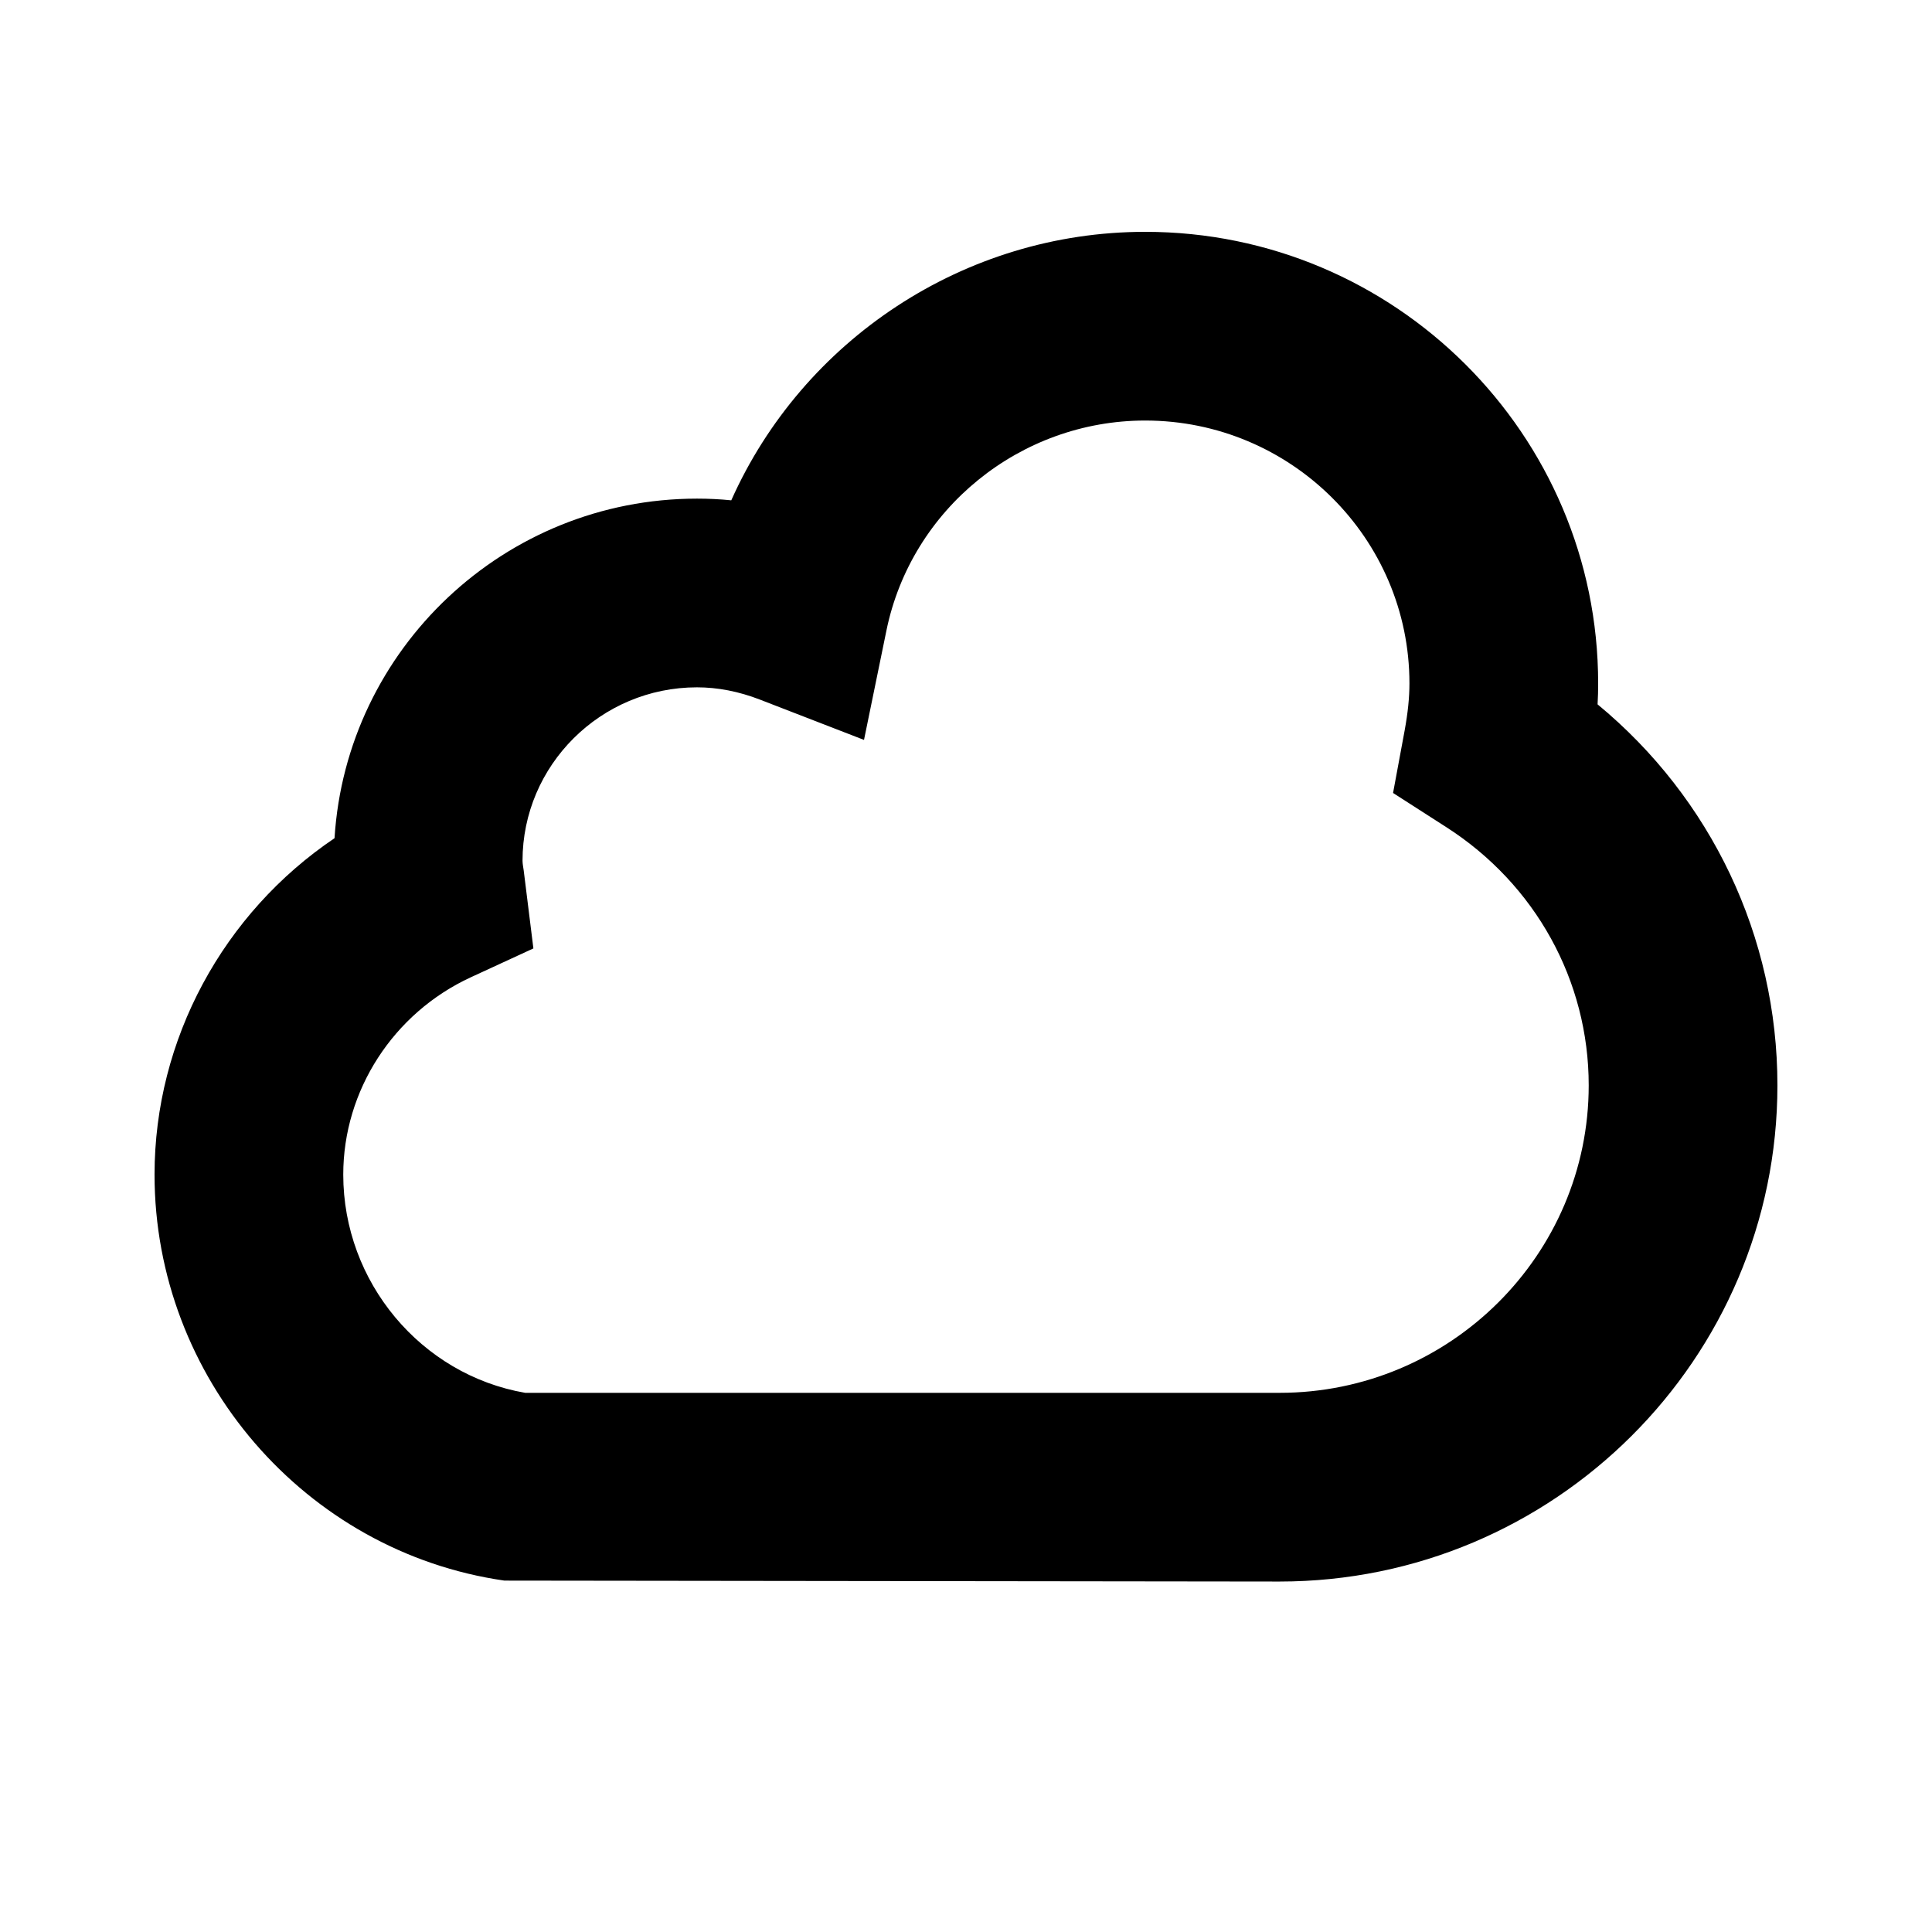 <svg viewBox="0 0 2000 2000" version="1.1" xmlns="http://www.w3.org/2000/svg" height="50pt" width="50pt">
    <path d="M1324.615 1441.852H543.69c-107.833-18.636-188.356-114.63-188.356-225.9 0-87.127 51.885-167.259 132.095-204.297l64.739-29.849-10.002-80.523c-.469-3.399-1.172-6.72-1.25-10.119 0-99.08 81.07-179.643 180.62-179.643 21.41 0 43.328 4.259 65.128 12.698l107.755 41.726 23.207-113.185c25.786-126 138.464-217.423 267.863-217.423 150.887 0 273.566 122.054 273.566 272.121 0 14.69-1.602 30.28-5 48.915l-11.956 64.505 55.245 35.475c92.243 59.152 147.293 159.014 147.293 267.159 0 175.54-143.543 318.34-320.02 318.34m329.2-712.71c.43-7.345.587-14.534.587-21.684 0-257.782-210.313-467.47-468.915-467.47-187.496 0-354.598 112.326-428.479 277.943-11.838-1.212-23.637-1.759-35.475-1.759-199.373 0-363.036 155.615-375.226 351.511-114.943 77.515-186.324 208.008-186.324 348.268 0 209.961 155.732 390.62 362.177 420.274l802.454.976c284.154 0 515.37-230.433 515.37-513.689 0-153.935-68.568-297.282-186.168-394.37" stroke="none" stroke-width="1" fill-rule="evenodd"/>
</svg>
